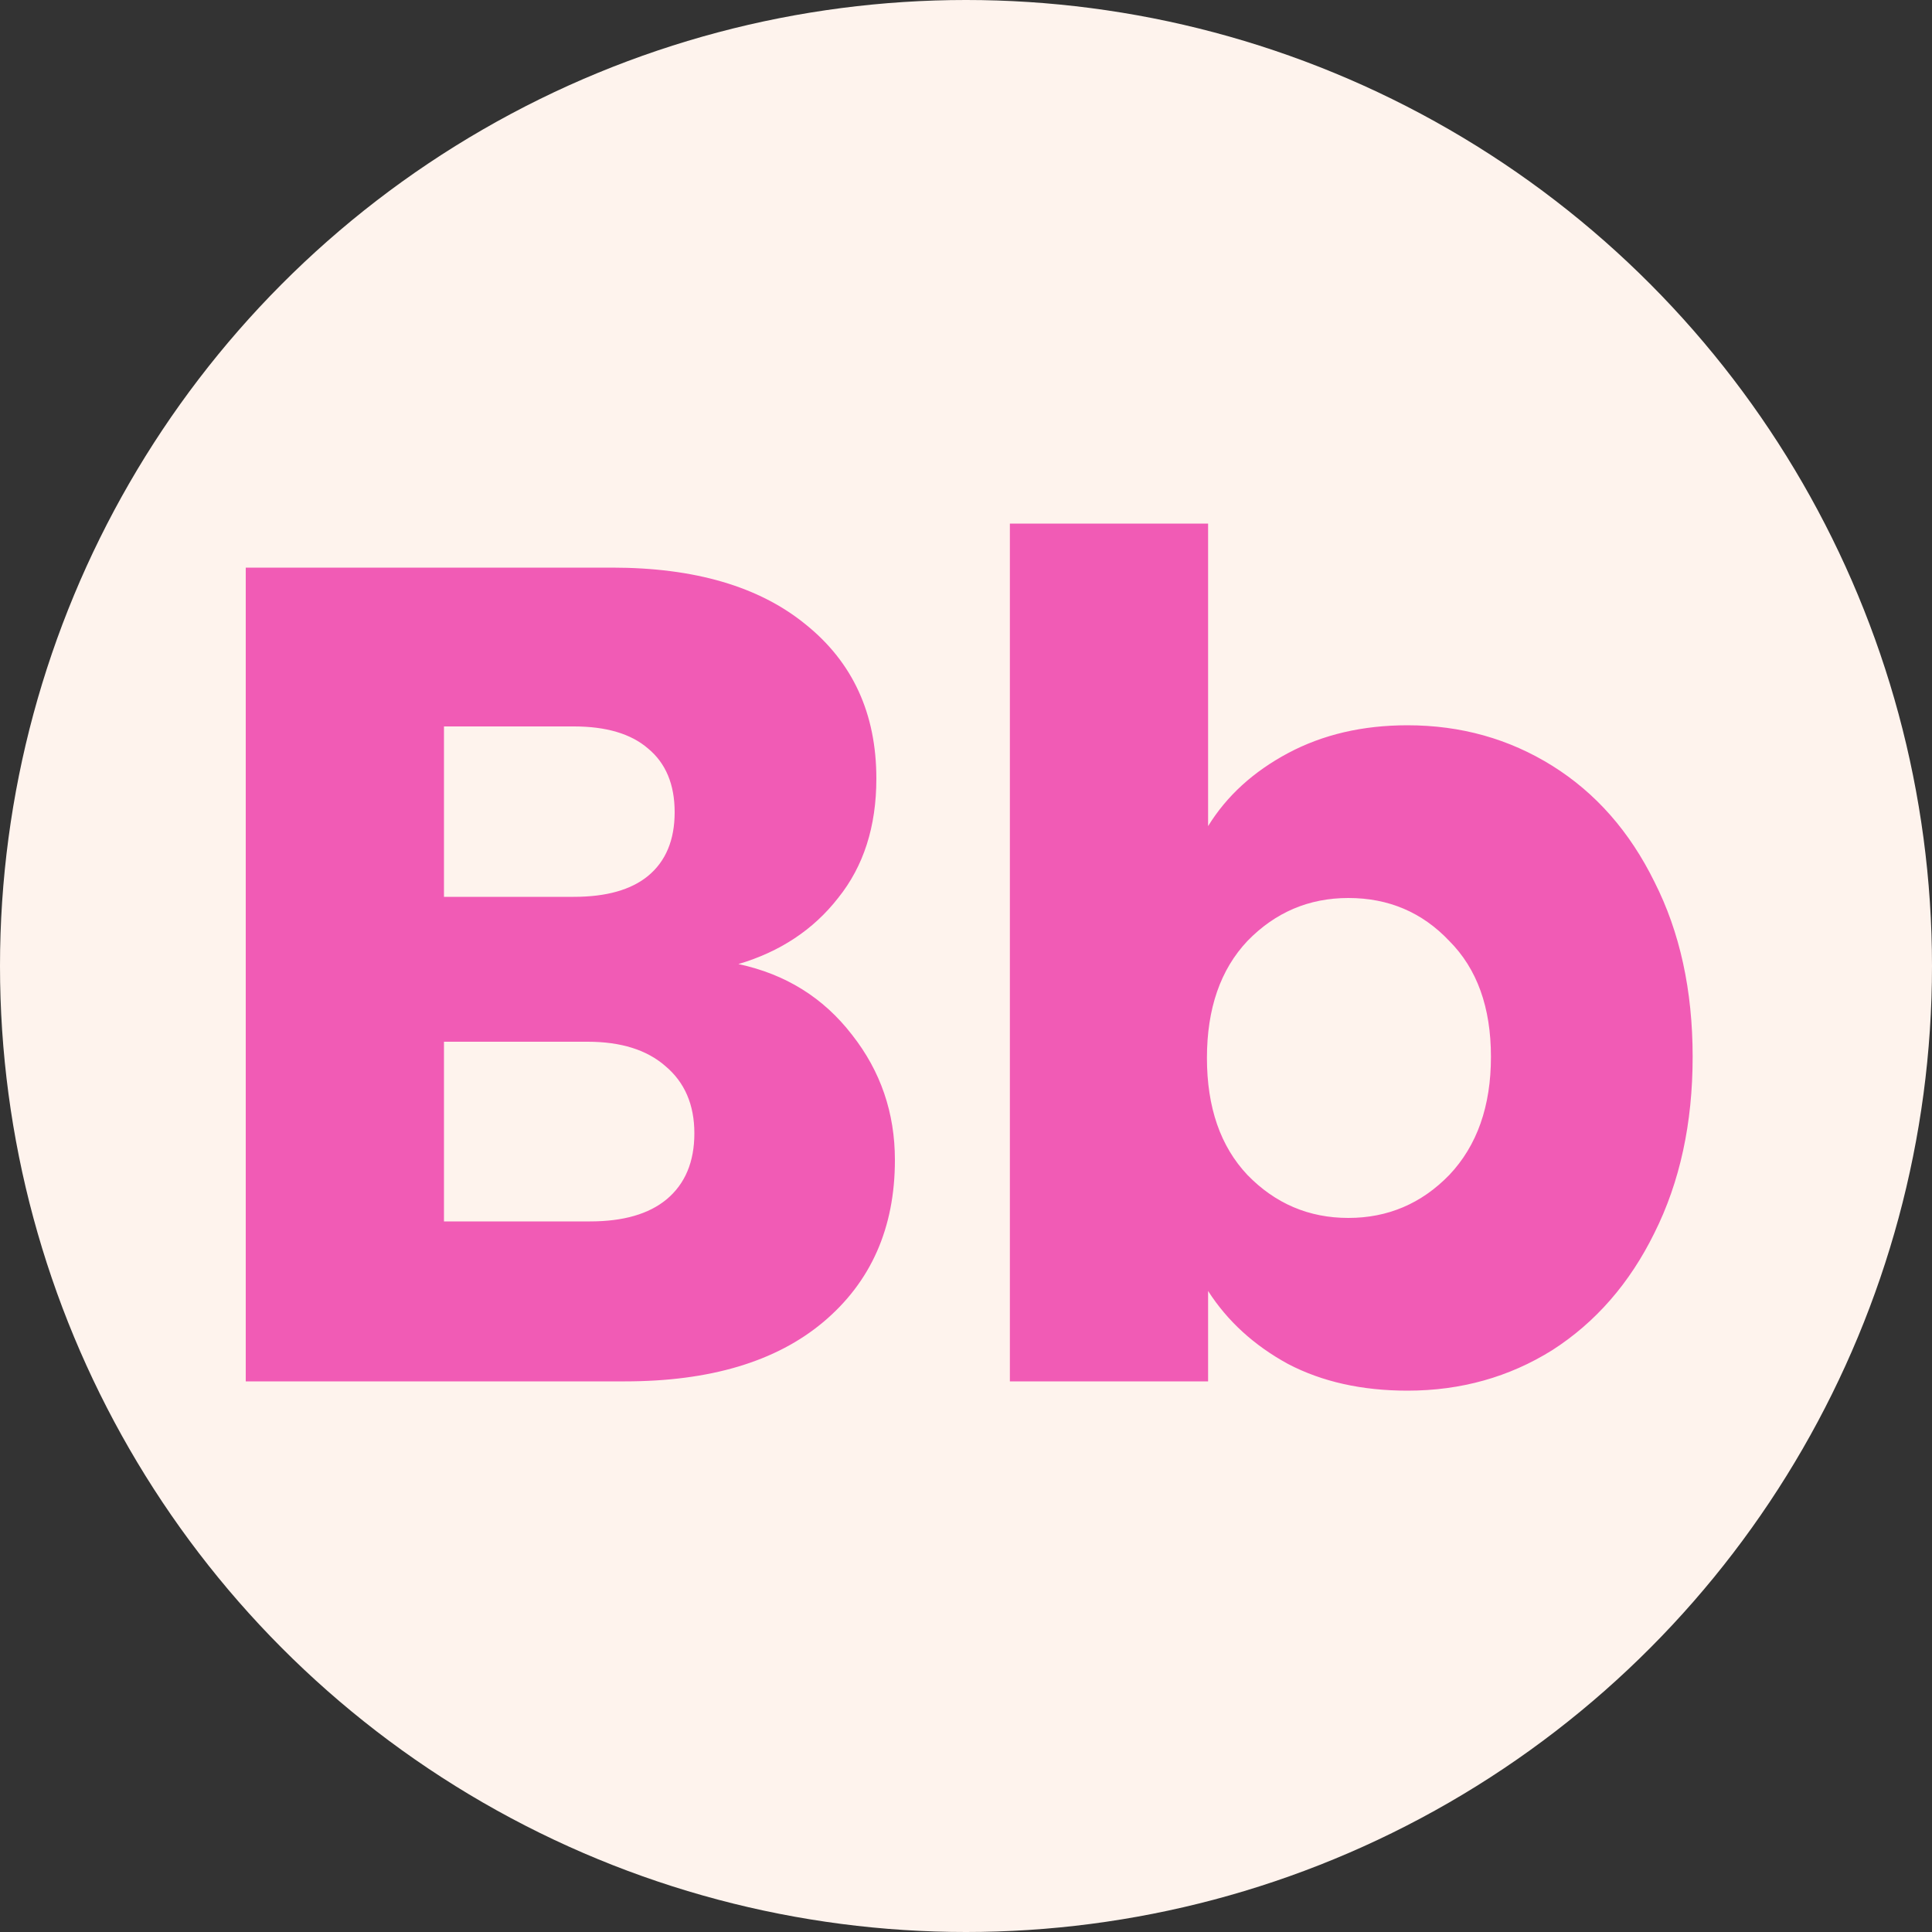 <svg width="200" height="200" viewBox="0 0 200 200" fill="none" xmlns="http://www.w3.org/2000/svg">
<rect x="0" y="0" width="200" height="200" fill="#333333" stroke="none"/>
<circle cx="100" cy="100" r="100" fill="#FEF3ED"/>
<path d="M76.44 99.8C81.32 100.84 85.24 103.28 88.2 107.12C91.16 110.88 92.64 115.2 92.64 120.08C92.64 127.12 90.16 132.72 85.2 136.88C80.32 140.96 73.48 143 64.68 143H25.44V58.76H63.36C71.92 58.76 78.6 60.72 83.4 64.64C88.28 68.56 90.72 73.88 90.72 80.6C90.72 85.56 89.4 89.68 86.76 92.96C84.2 96.24 80.76 98.52 76.44 99.8ZM45.96 92.84H59.4C62.76 92.84 65.32 92.12 67.08 90.68C68.92 89.16 69.84 86.96 69.84 84.08C69.84 81.2 68.92 79 67.08 77.48C65.32 75.96 62.76 75.2 59.4 75.2H45.96V92.84ZM61.08 126.44C64.52 126.44 67.16 125.68 69 124.16C70.92 122.56 71.88 120.28 71.88 117.32C71.88 114.36 70.88 112.04 68.88 110.36C66.96 108.68 64.28 107.84 60.84 107.84H45.96V126.44H61.08ZM125.062 85.52C126.982 82.4 129.742 79.88 133.342 77.96C136.942 76.04 141.062 75.08 145.702 75.08C151.222 75.08 156.222 76.48 160.702 79.28C165.182 82.08 168.702 86.08 171.262 91.28C173.902 96.48 175.222 102.52 175.222 109.4C175.222 116.28 173.902 122.36 171.262 127.64C168.702 132.84 165.182 136.88 160.702 139.76C156.222 142.56 151.222 143.96 145.702 143.96C140.982 143.96 136.862 143.04 133.342 141.2C129.822 139.28 127.062 136.76 125.062 133.64V143H104.542V54.2H125.062V85.52ZM154.342 109.4C154.342 104.28 152.902 100.28 150.022 97.4C147.222 94.44 143.742 92.96 139.582 92.96C135.502 92.96 132.022 94.44 129.142 97.4C126.342 100.36 124.942 104.4 124.942 109.52C124.942 114.64 126.342 118.68 129.142 121.64C132.022 124.6 135.502 126.08 139.582 126.08C143.662 126.08 147.142 124.6 150.022 121.64C152.902 118.6 154.342 114.52 154.342 109.4Z" fill="#F15BB5"/>
</svg>
